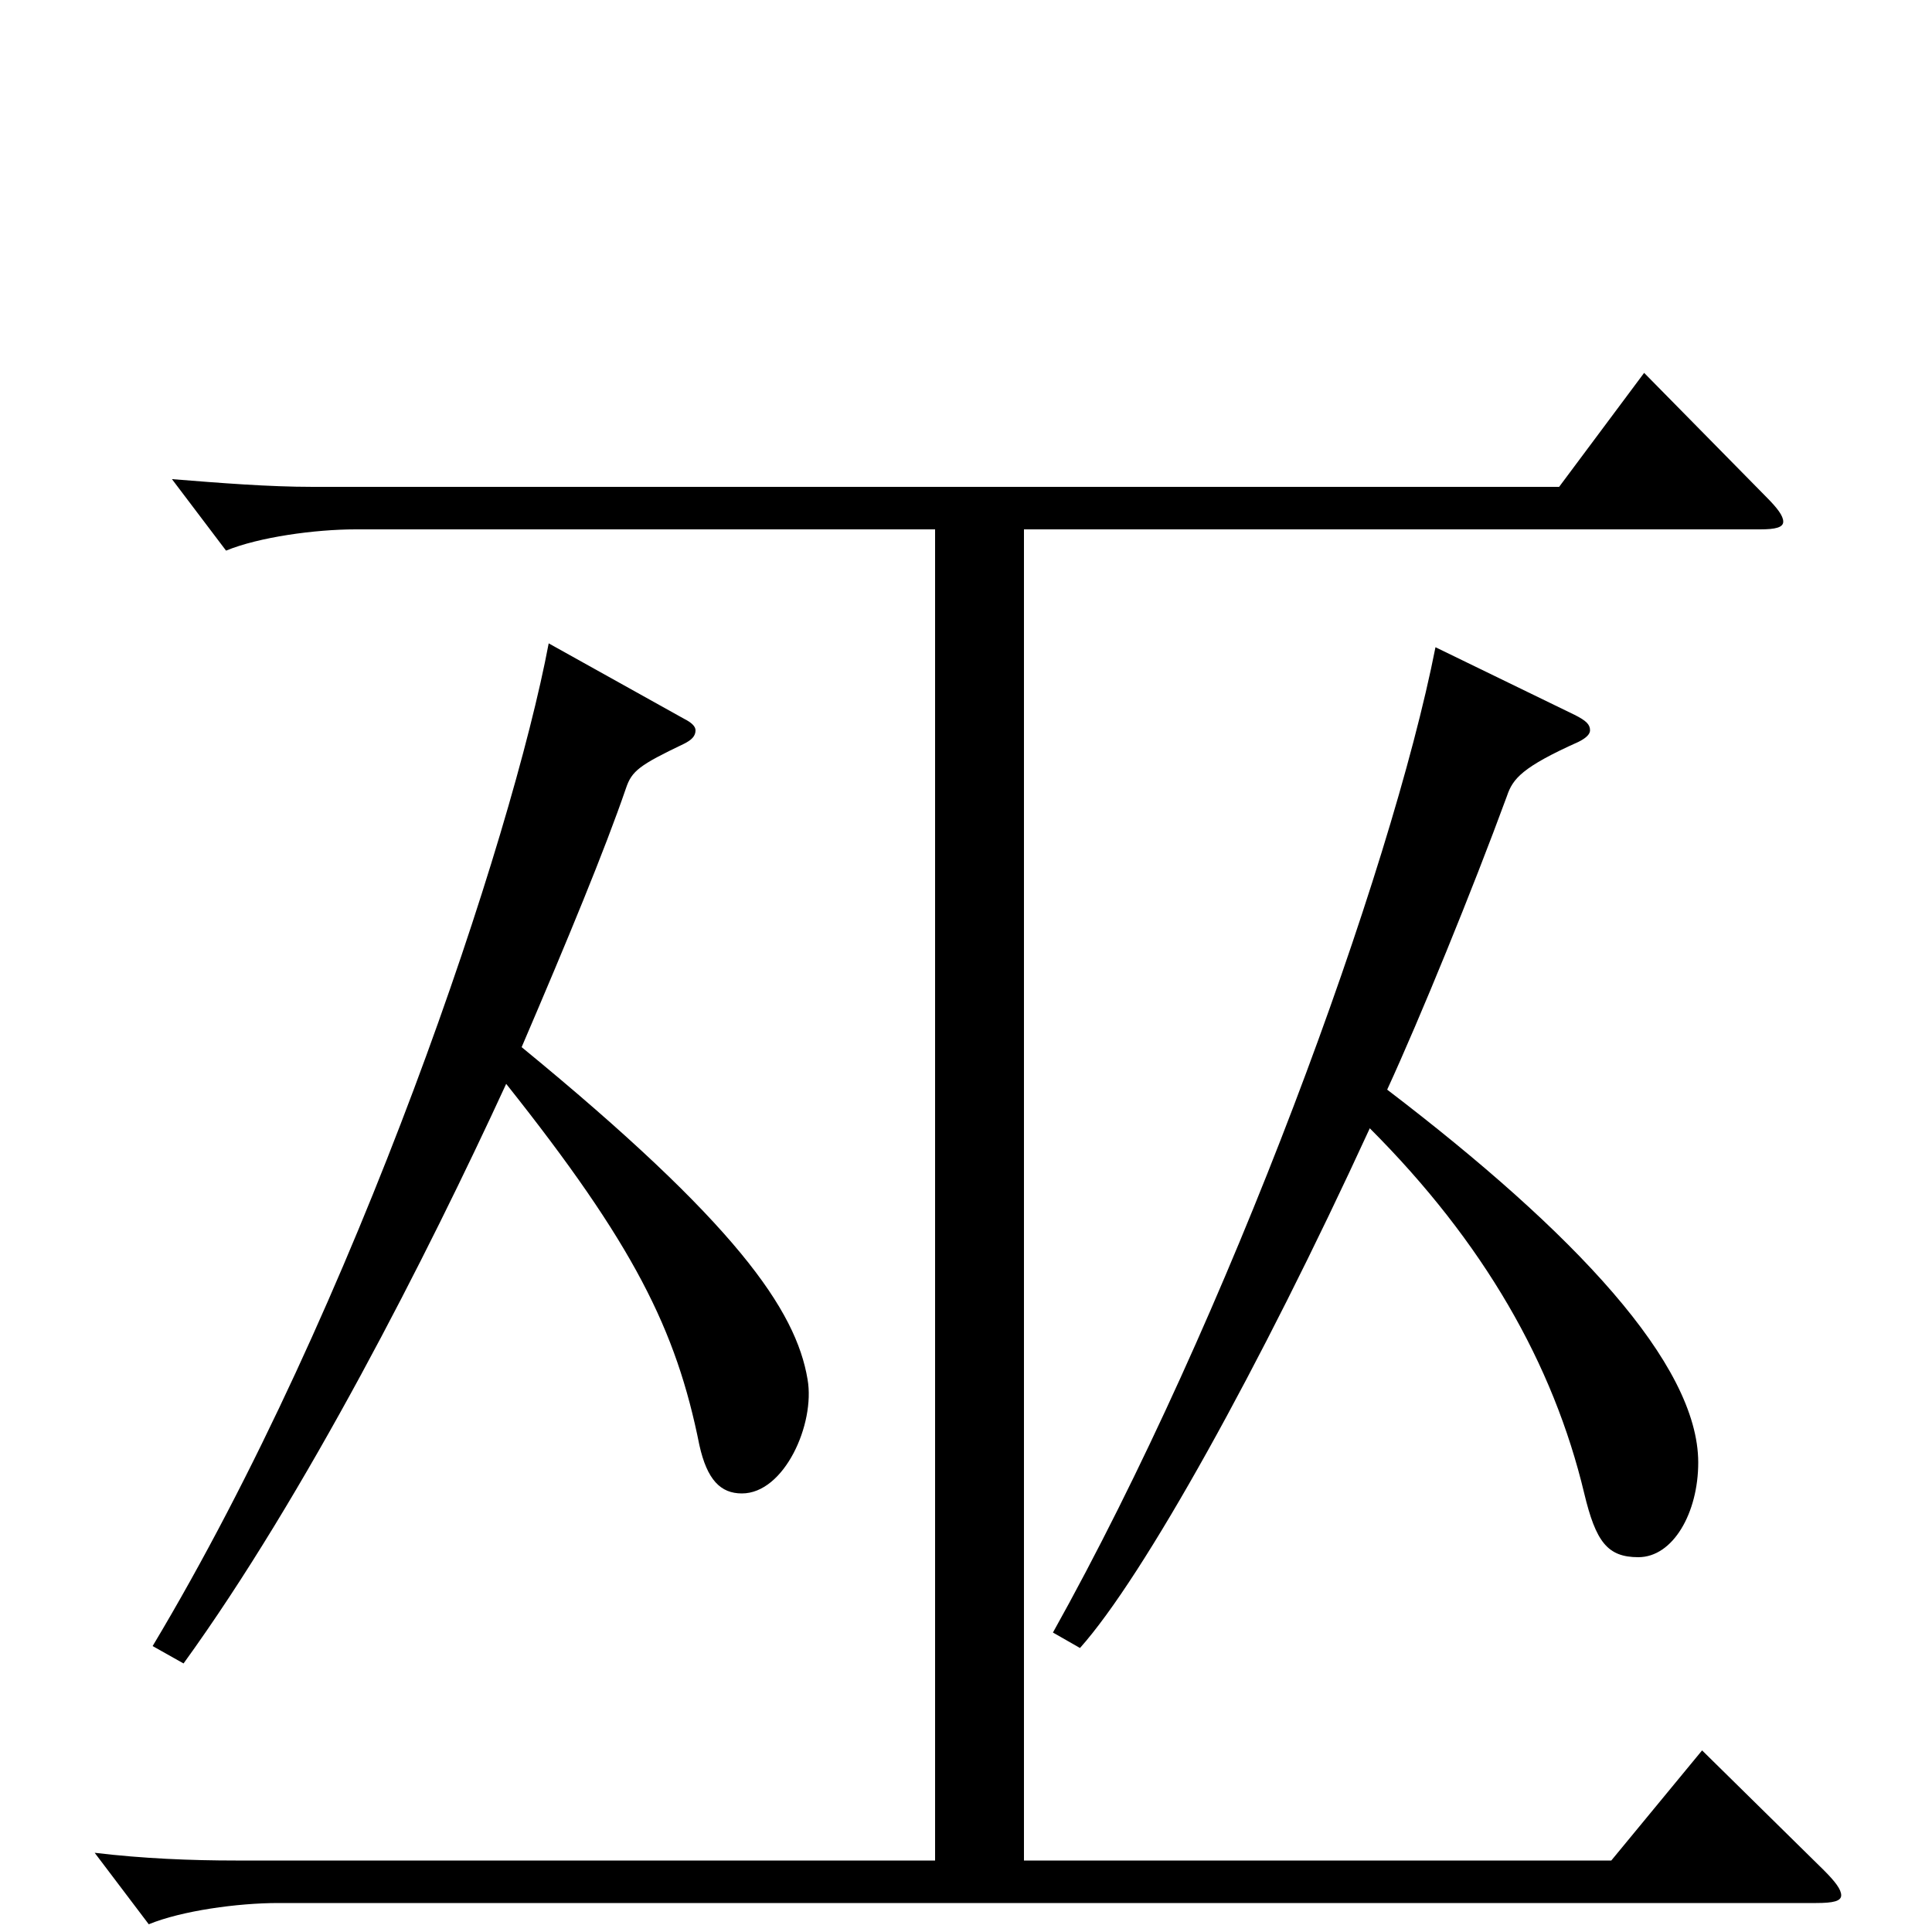 <svg xmlns="http://www.w3.org/2000/svg" viewBox="0 -1000 1000 1000">
	<path fill="#000000" d="M743 -665C720 -548 636 -318 545 -155L559 -147C592 -184 652 -292 709 -416C768 -357 804 -294 820 -227C826 -202 832 -194 848 -194C866 -194 879 -217 879 -243C879 -294 815 -362 718 -436C735 -473 762 -539 780 -588C783 -597 788 -603 817 -616C821 -618 823 -620 823 -622C823 -625 821 -627 815 -630ZM881 -94L834 -37H530V-726H911C919 -726 923 -727 923 -730C923 -733 920 -737 914 -743L851 -807L807 -748H162C139 -748 114 -750 89 -752L117 -715C134 -722 163 -726 184 -726H484V-37H122C99 -37 74 -38 49 -41L77 -4C94 -11 123 -15 144 -15H940C949 -15 953 -16 953 -19C953 -22 950 -26 944 -32ZM284 -667C265 -566 185 -325 79 -148L95 -139C158 -226 221 -350 262 -439C328 -356 350 -312 362 -252C366 -234 373 -227 384 -227C406 -227 422 -263 418 -286C412 -322 381 -367 270 -458C294 -514 313 -560 324 -592C327 -601 331 -604 354 -615C358 -617 360 -619 360 -622C360 -624 358 -626 354 -628Z"/>
</svg>